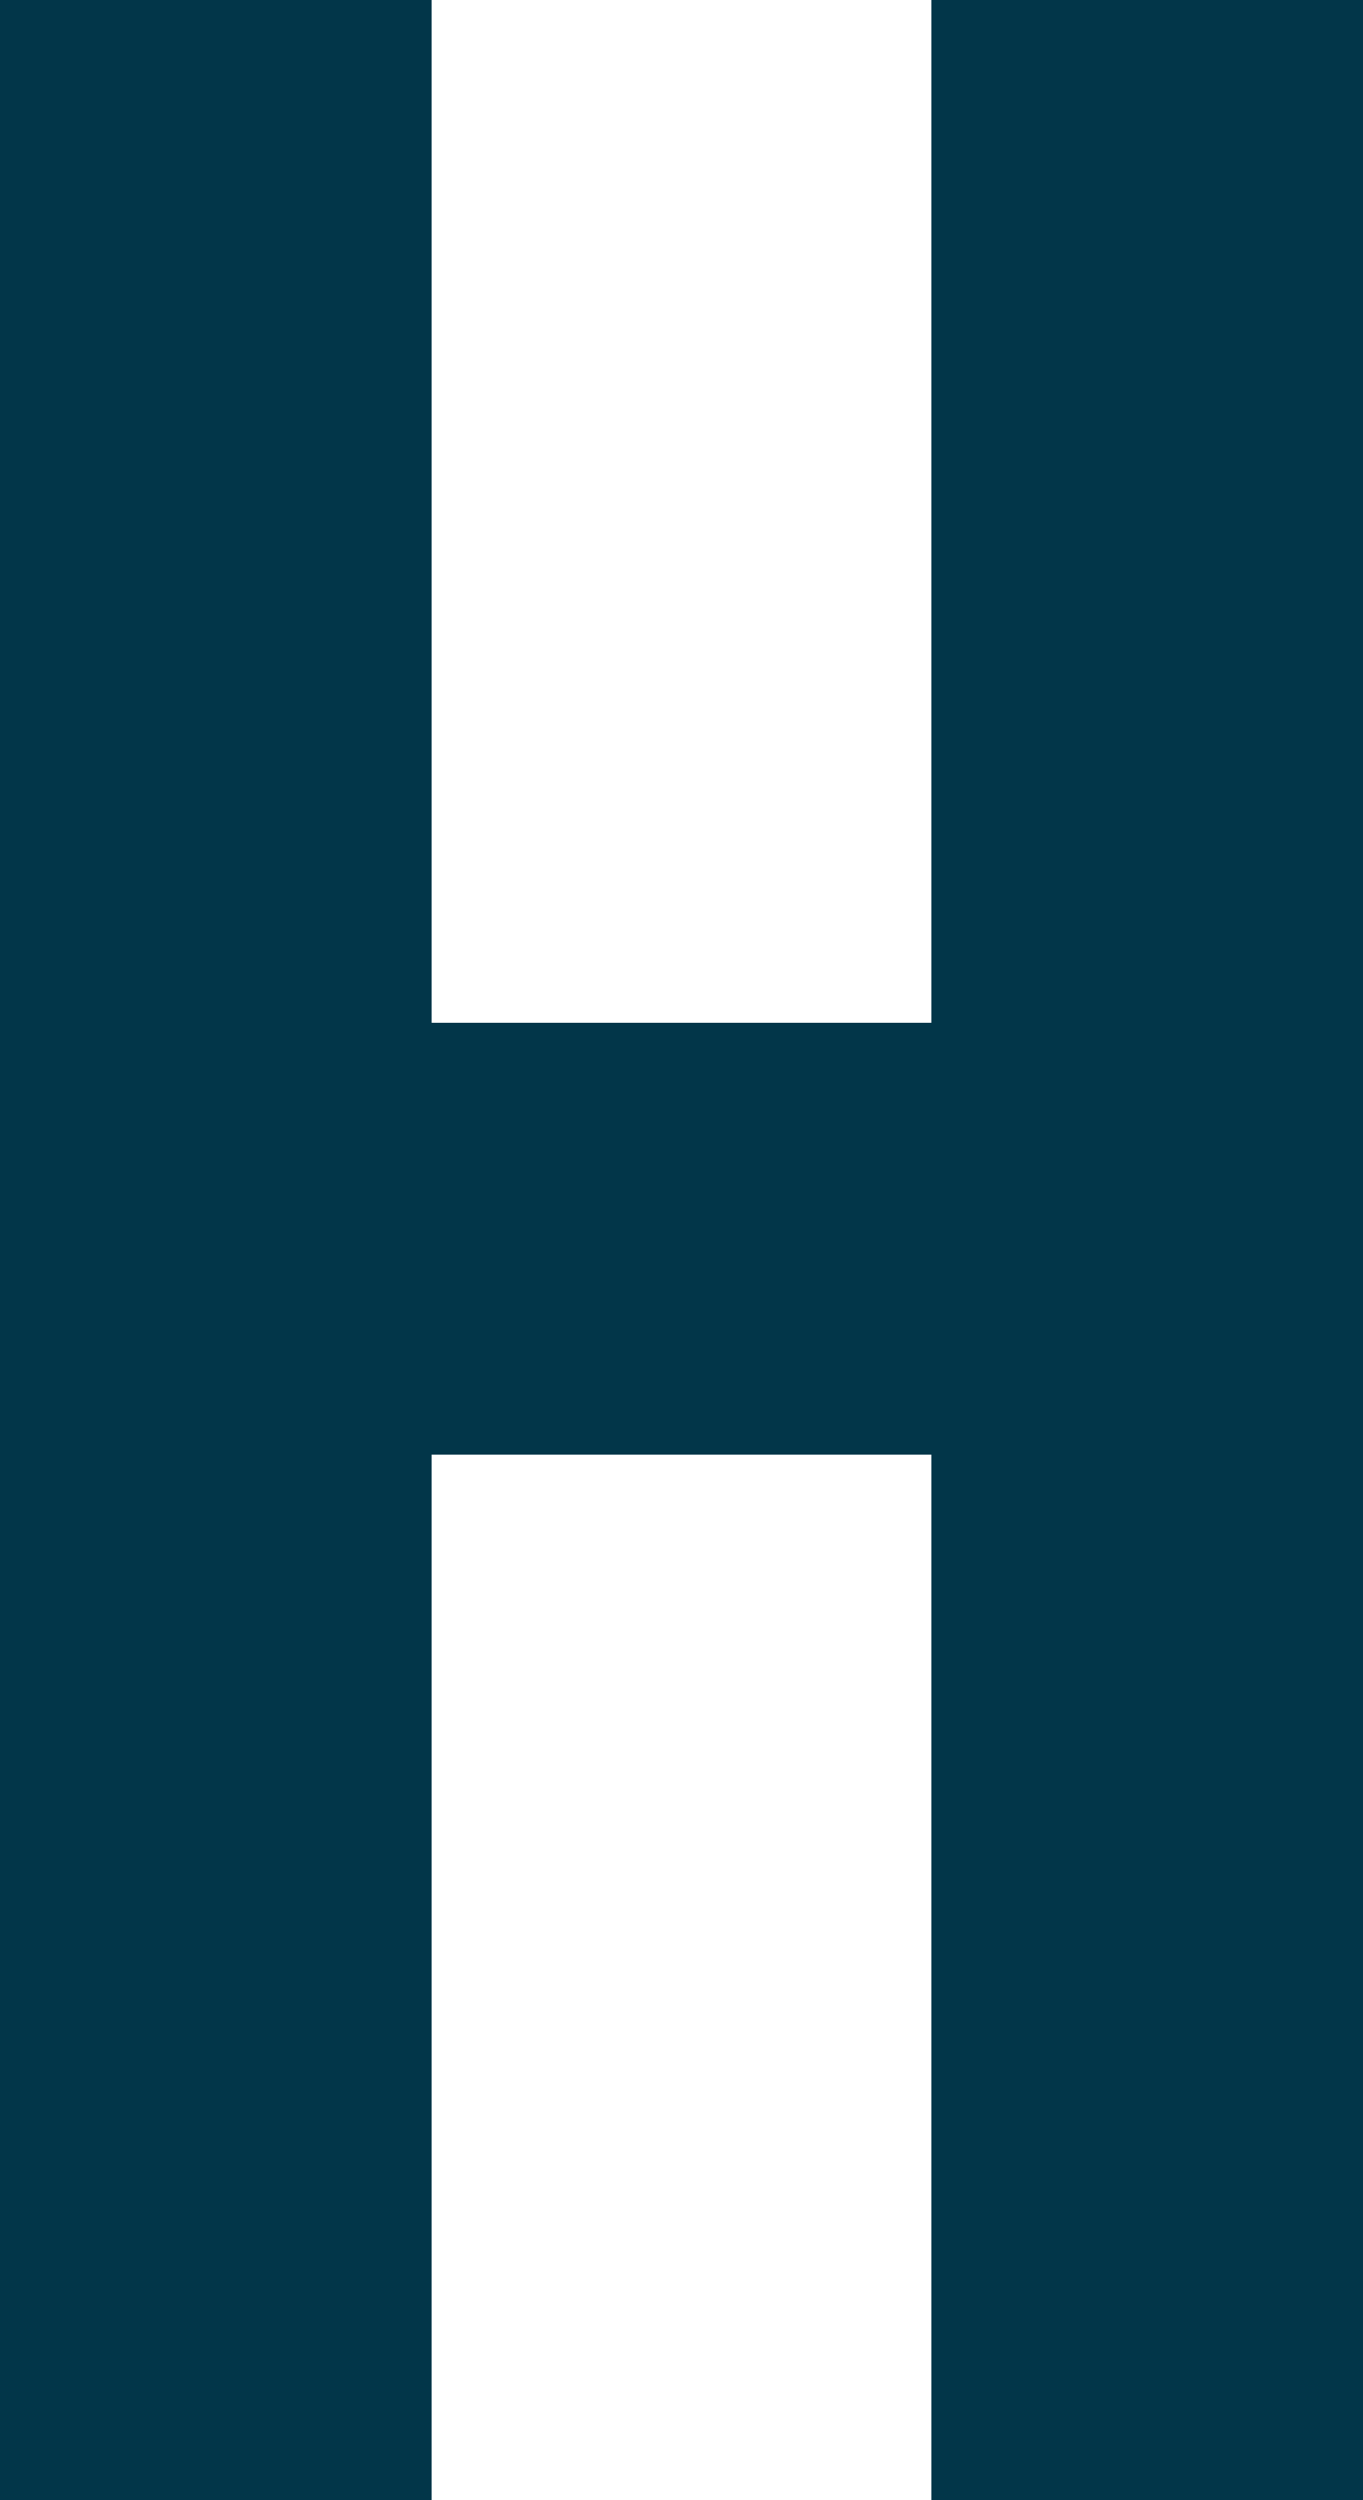 <?xml version="1.0" encoding="utf-8"?>
<!-- Generator: Adobe Illustrator 16.0.0, SVG Export Plug-In . SVG Version: 6.00 Build 0)  -->
<!DOCTYPE svg PUBLIC "-//W3C//DTD SVG 1.1//EN" "http://www.w3.org/Graphics/SVG/1.1/DTD/svg11.dtd">
<svg version="1.1" id="Layer_1" xmlns="http://www.w3.org/2000/svg" xmlns:xlink="http://www.w3.org/1999/xlink" x="0px" y="0px"
	 width="60px" height="110px" viewBox="0 0 60 110" style="enable-background:new 0 0 60 110;" xml:space="preserve">
<path style="fill:#023649;" d="M60,110H41V64H19v46H0V0h19v45h22V0h19V110z"/>
</svg>
